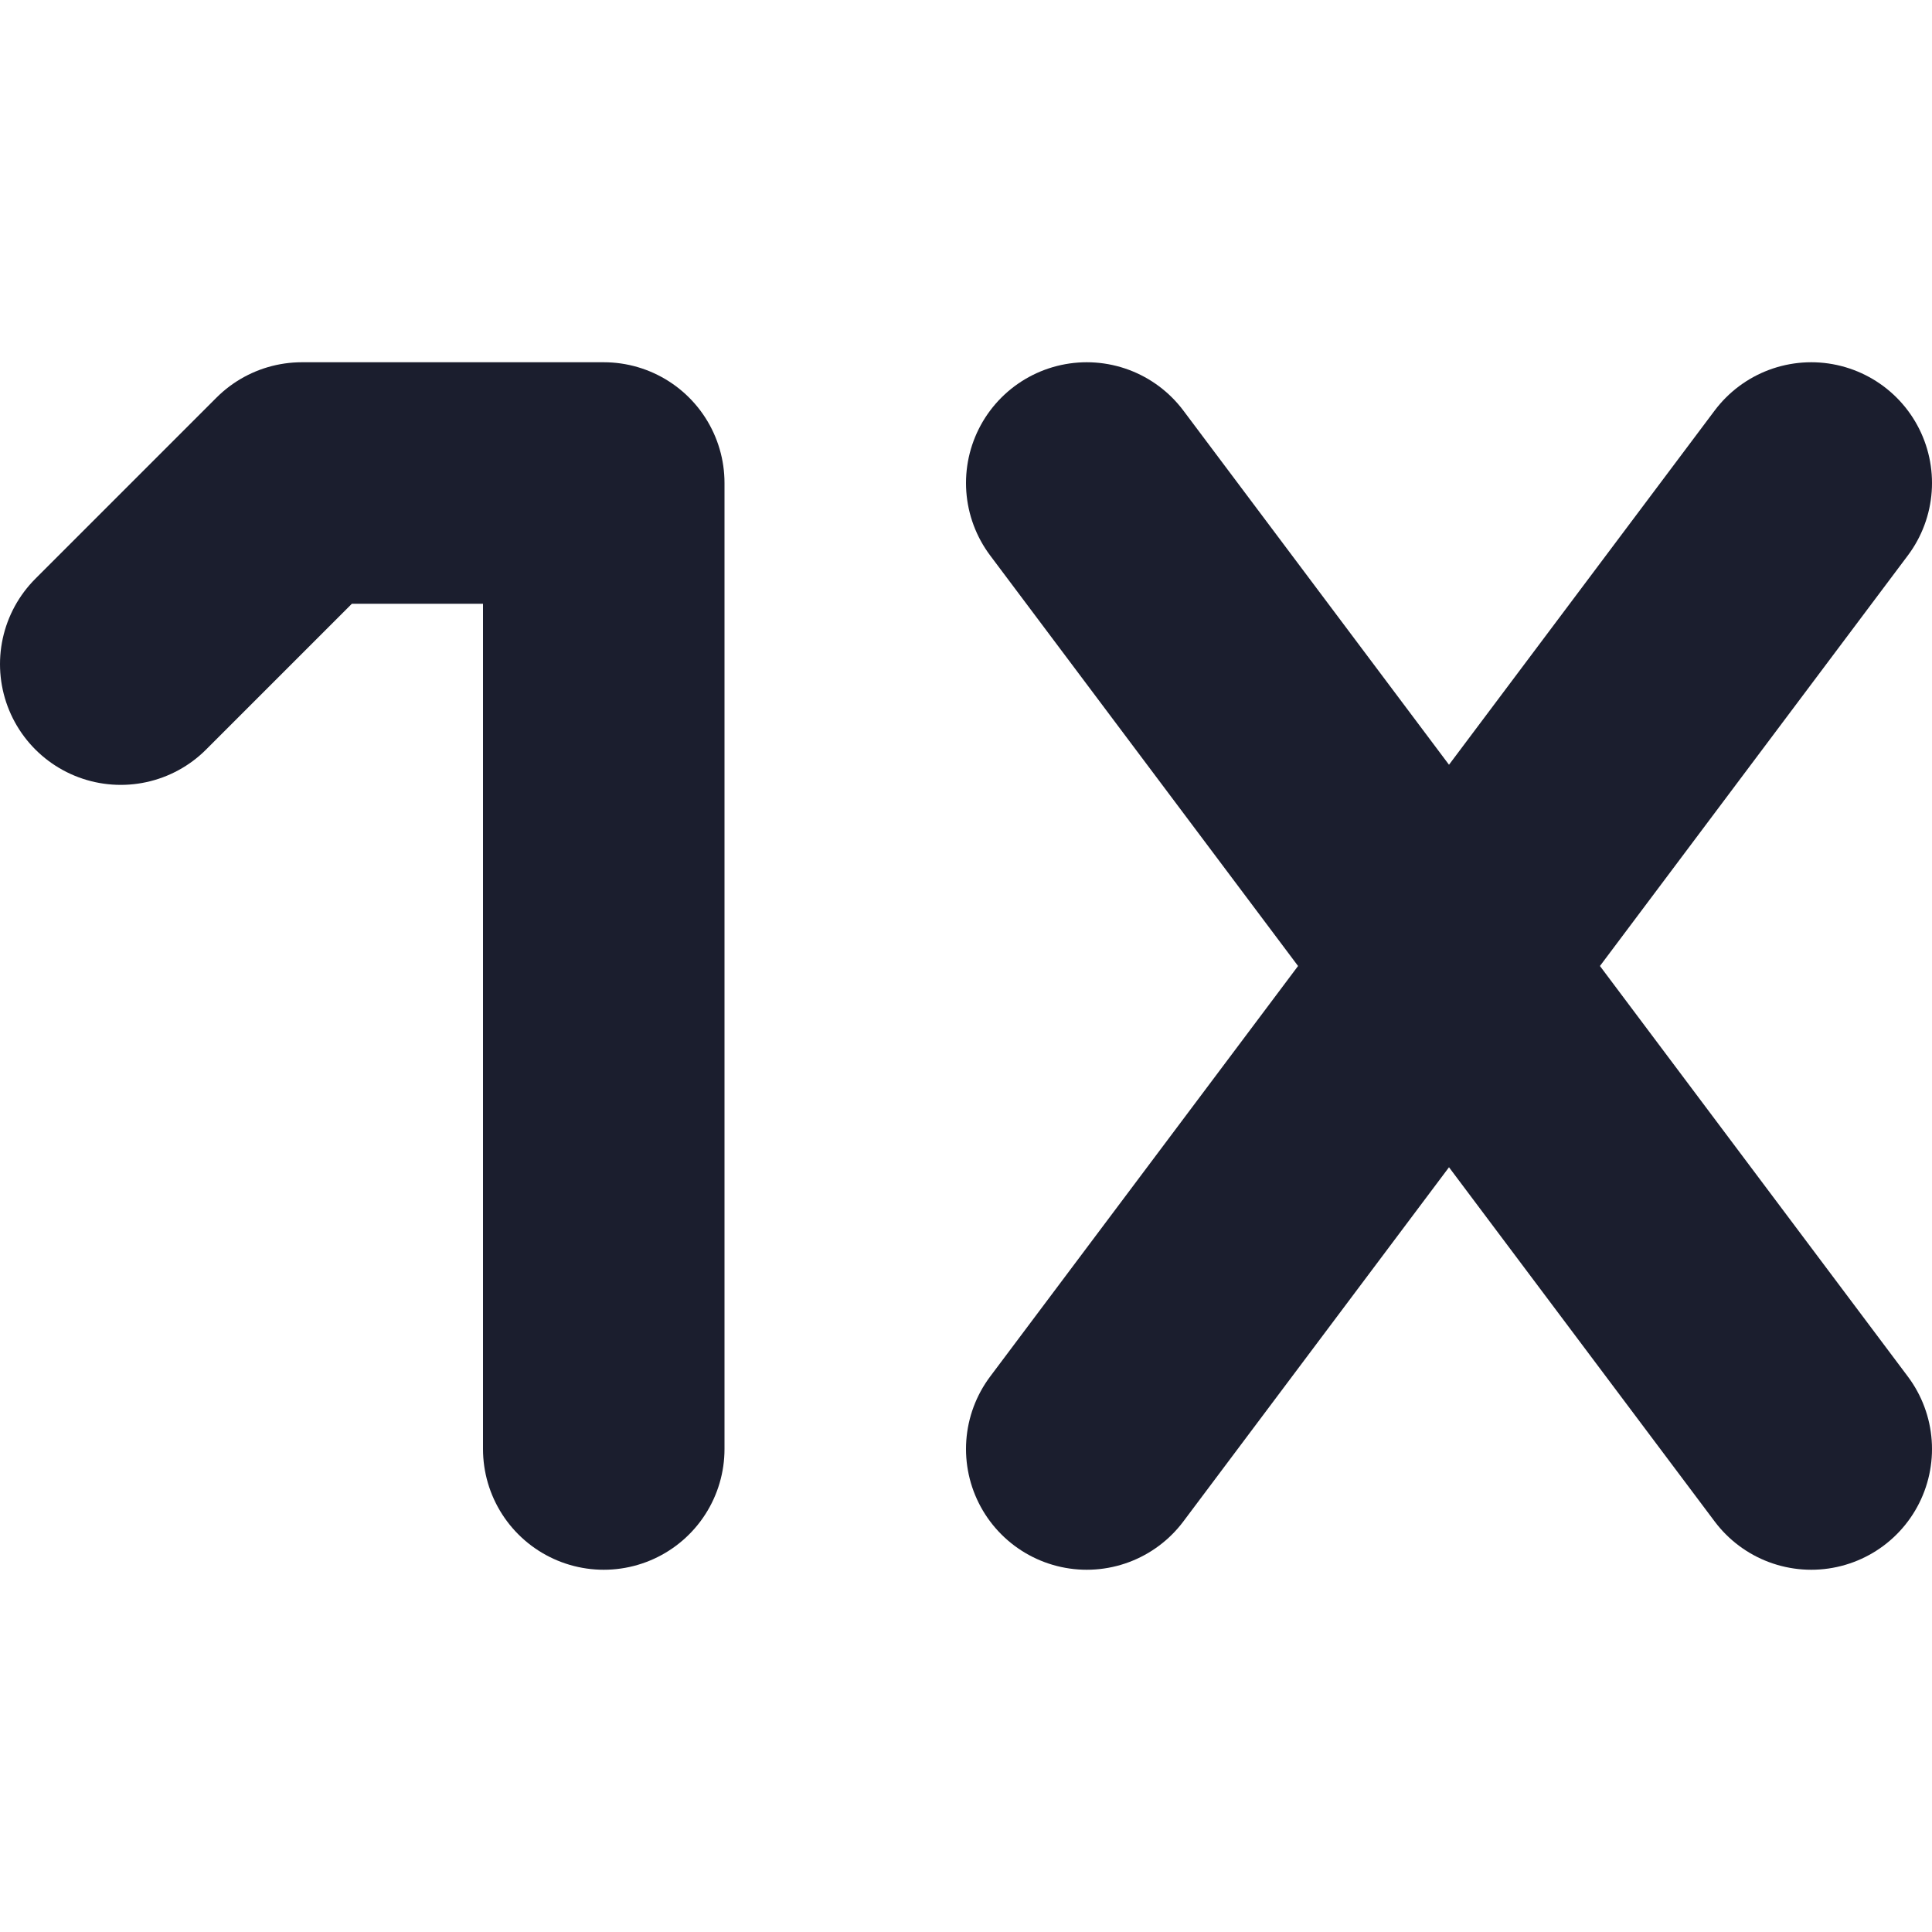 <svg viewBox="0 0 16 16" fill="none"
  xmlns="http://www.w3.org/2000/svg">
  <path d="M9 4L15 12M9 12L15 4M5 12V4H2.5L1 5.5" stroke="#1B1E2E" stroke-width="2" stroke-linecap="round" stroke-linejoin="round" class="icon-dark"/>
</svg>
